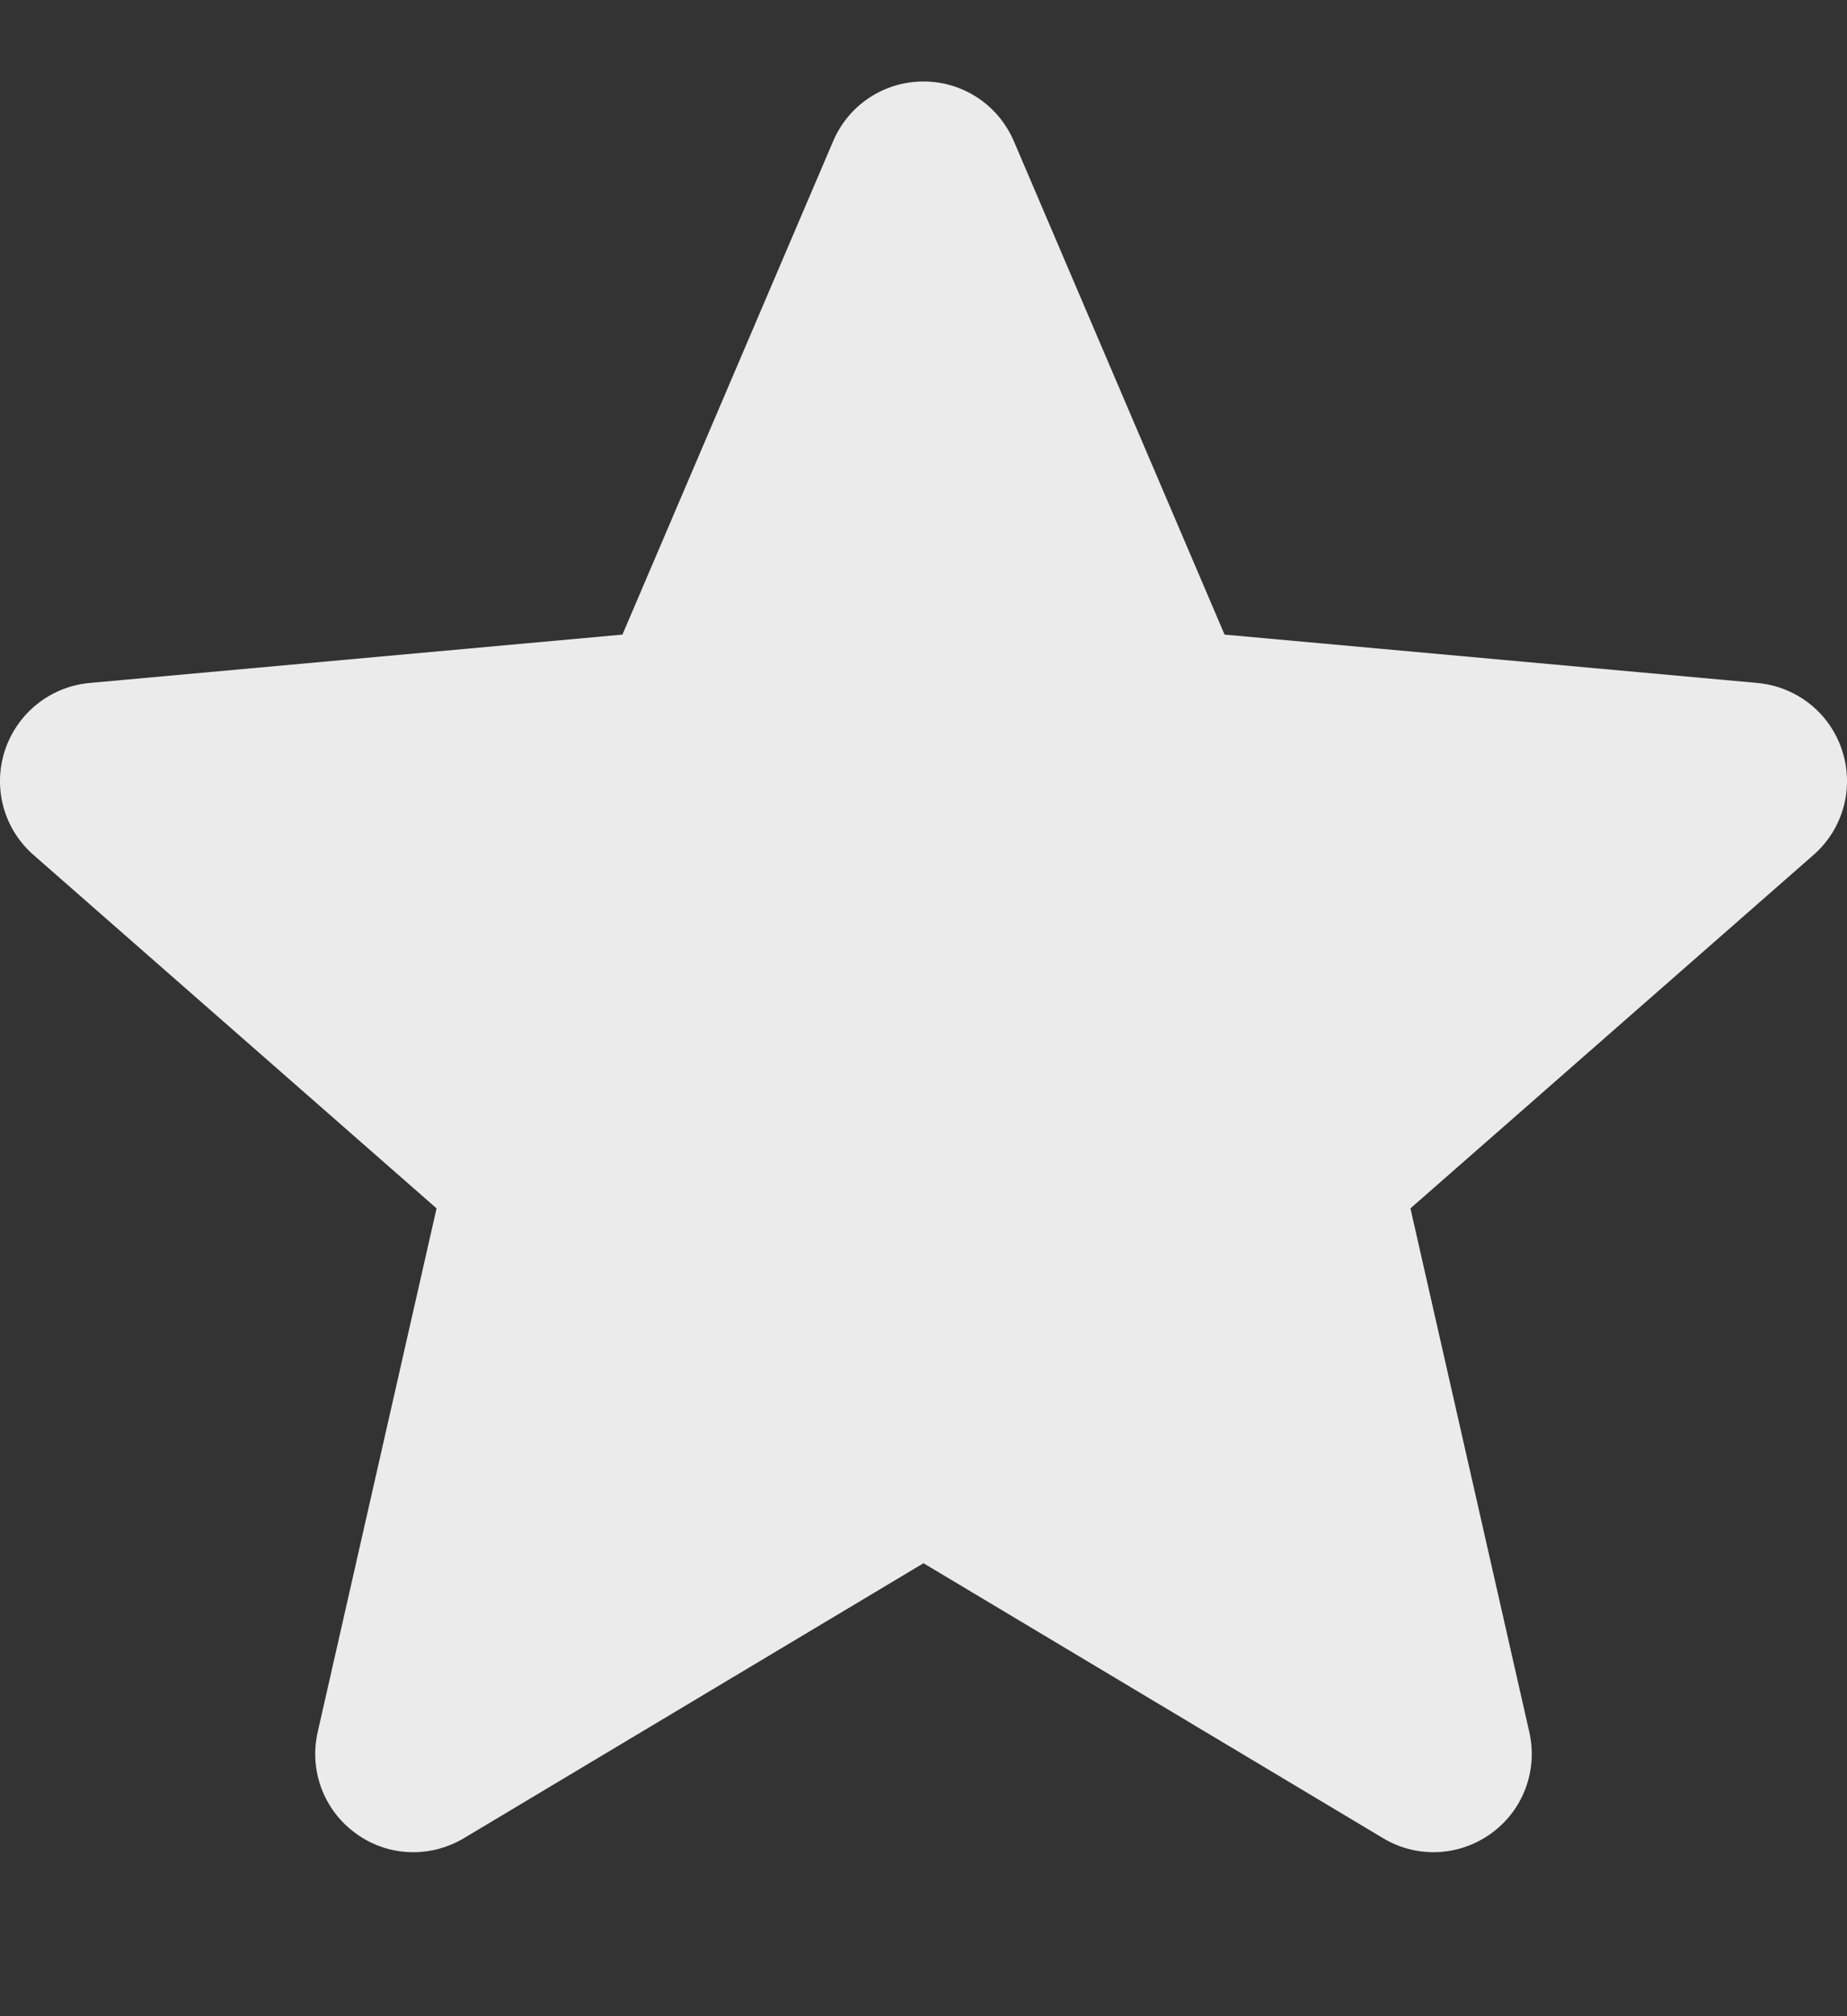 <svg width="11" height="12" viewBox="0 0 11 12" fill="none" xmlns="http://www.w3.org/2000/svg">
<rect x="0" y="0" width="11" height="12" fill="#333333" stroke="none"/>
<path d="M10.971 4.467C10.899 4.244 10.701 4.087 10.468 4.065L7.293 3.777L6.038 0.84C5.945 0.624 5.735 0.485 5.5 0.485C5.265 0.485 5.054 0.624 4.962 0.84L3.707 3.777L0.532 4.065C0.299 4.087 0.102 4.245 0.029 4.467C-0.044 4.69 0.023 4.934 0.199 5.088L2.6 7.192L1.892 10.309C1.84 10.538 1.929 10.775 2.119 10.912C2.221 10.987 2.342 11.024 2.462 11.024C2.566 11.024 2.669 10.996 2.762 10.941L5.5 9.304L8.238 10.941C8.438 11.061 8.691 11.05 8.881 10.912C9.071 10.775 9.16 10.538 9.108 10.309L8.4 7.192L10.801 5.088C10.977 4.934 11.044 4.69 10.971 4.467Z" fill="#EBEBEB"/>
</svg>
